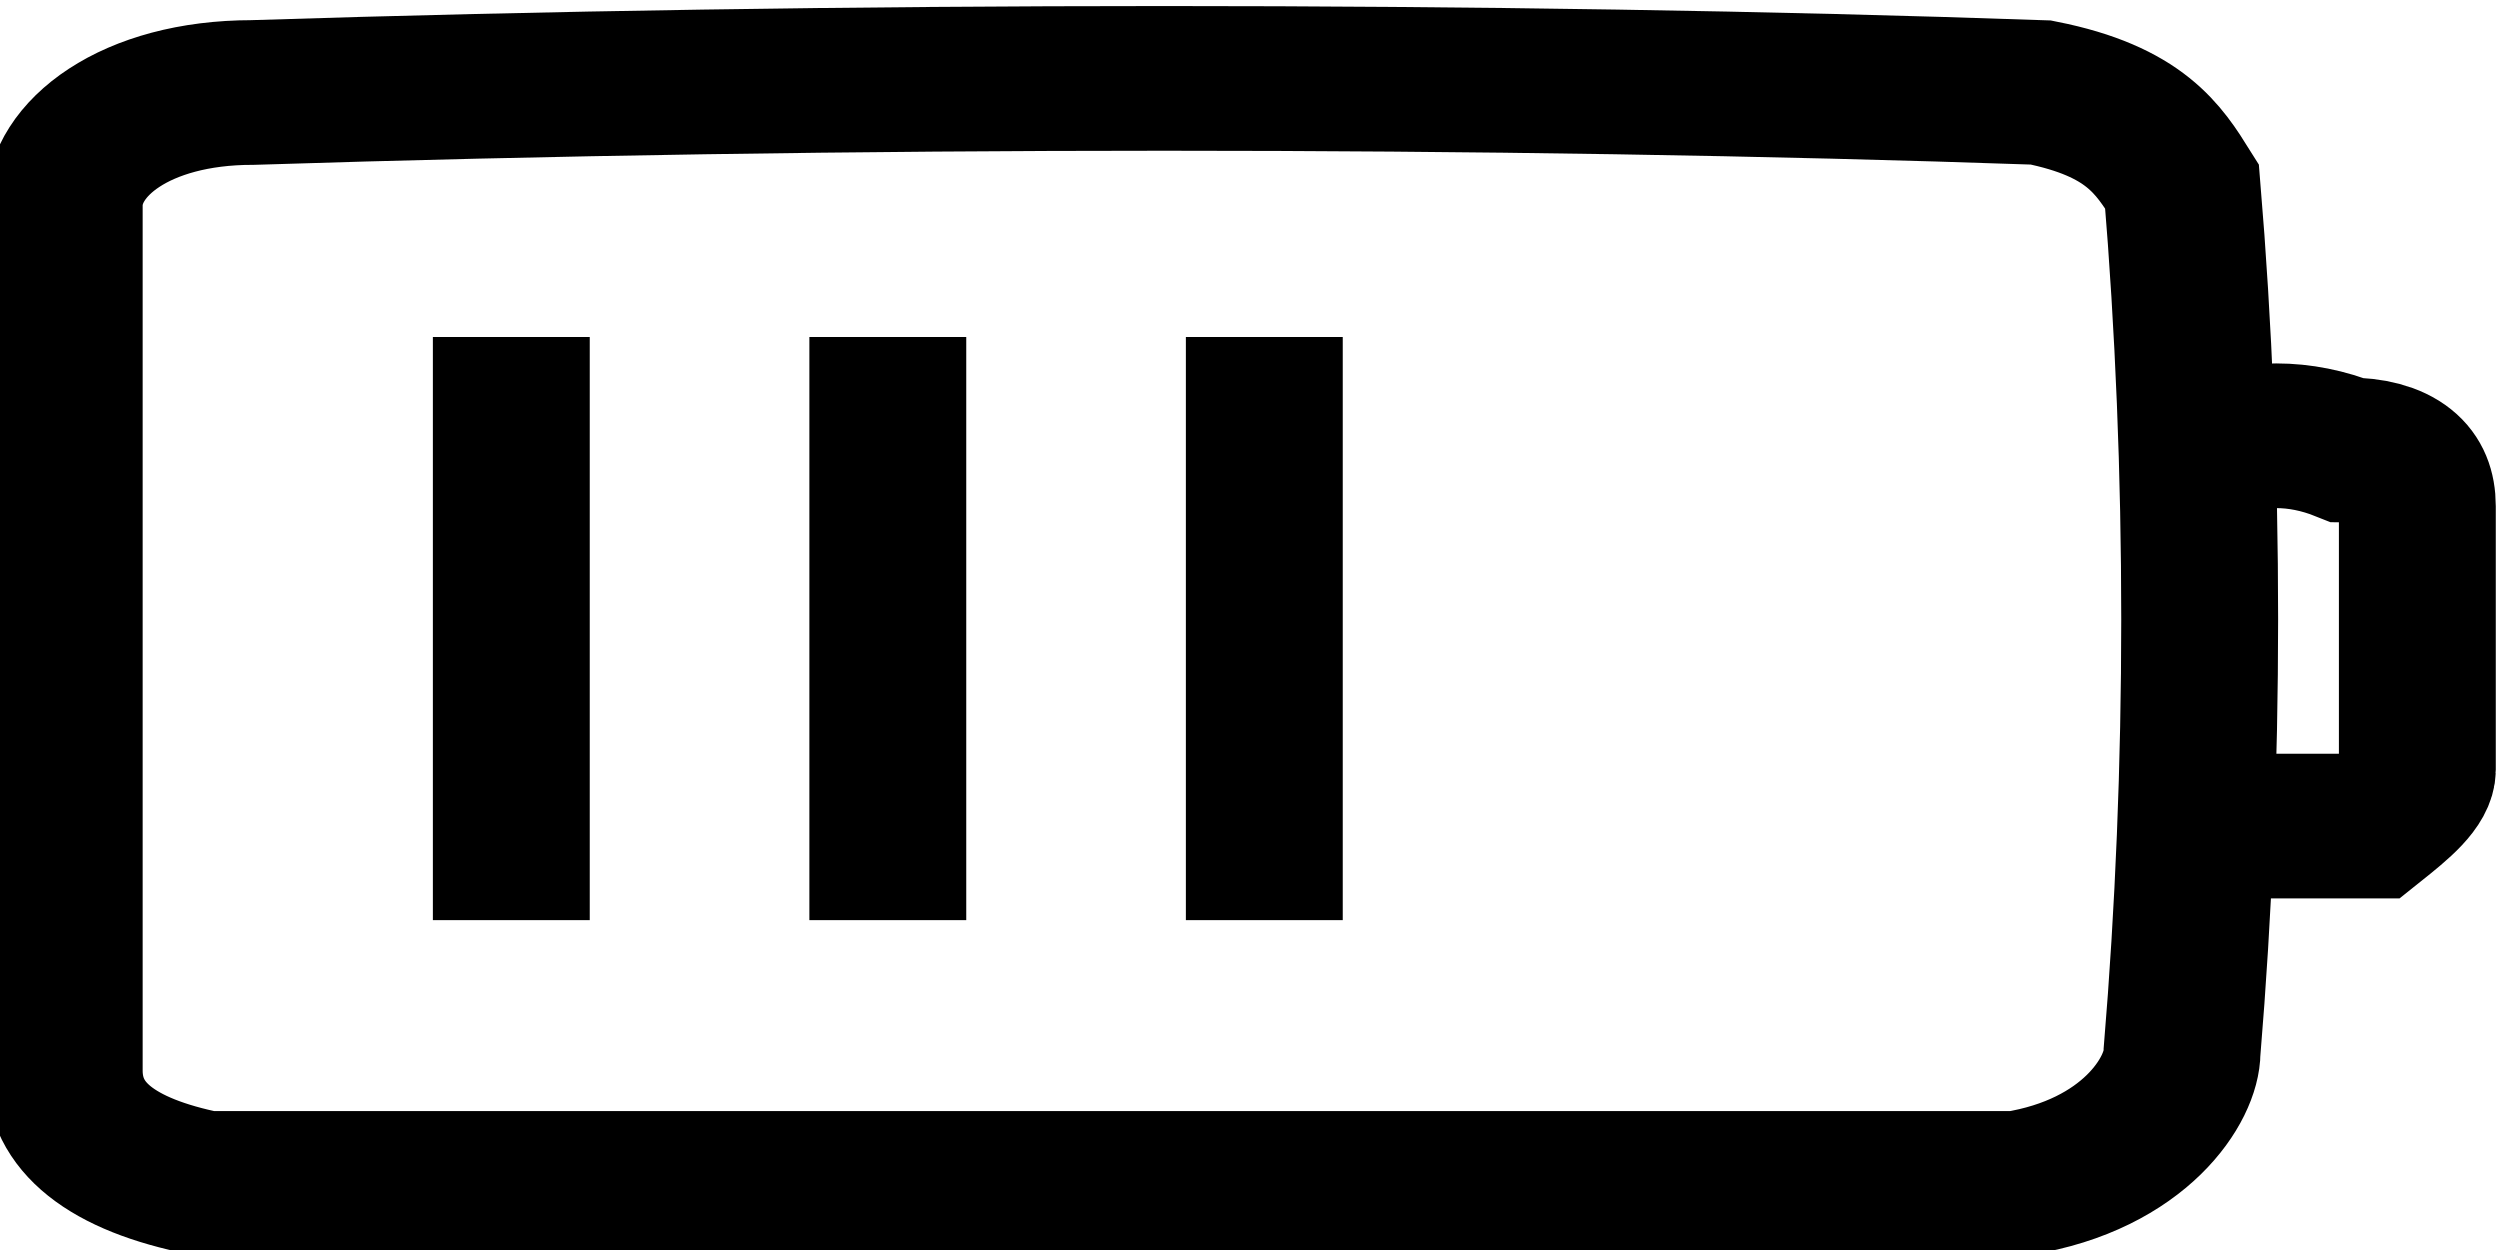 <?xml version="1.0" encoding="UTF-8" standalone="no"?>
<!-- Do not edit this file with editors other than diagrams.net -->

<svg
   version="1.1"
   width="16"
   height="8"
   viewBox="-0.5 -0.5 16 8"
   content="&lt;mxfile host=&quot;app.diagrams.net&quot; modified=&quot;2022-10-04T14:34:14.014Z&quot; agent=&quot;5.0 (Macintosh; Intel Mac OS X 10_15_7) AppleWebKit/537.36 (KHTML, like Gecko) Chrome/105.0.0.0 Safari/537.36&quot; etag=&quot;Pet32TP7bBXikEnTJhYM&quot; version=&quot;20.3.3&quot; type=&quot;google&quot;&gt;&lt;diagram id=&quot;778w15AYFSOJFo1Sre1H&quot; name=&quot;Page-1&quot;&gt;jZNNb4MwDIZ/DcdOQNSvY0vb9bITmyrtFoFLIgVCQxiwXz9DHSiqKu2E/eTNh18bj0V5+254KT50CsoL/bT12MELw4BtV/jpSXcnm8C/g8zIlEQTiOUvEHSyWqZQzYRWa2VlOYeJLgpI7IxxY3Qzl121mt9a8gyeQJxw9UwvMrWCqlj6Ez+DzIS7OfBpJedOTKASPNXNA2JHj0VGa3uP8jYC1ZvnfLnvO71YHR9moLD/2RDfvnZ2HZjV4hIKH763Mj8vXB0/XNVUMb3Wds4CYXOFUeCxva6tkgVEo9k+wkZIC3HJk17f4Bggu0qlIq20GY5gp+XhuNshRxPKXpa3WT8vb9wkQqJVwN54WSqZcCt1gULMPrtBaqDStekP3w9qwtWtxtIRUgFgLLQvrQlGw3FSQedgTYcS2rAhF2hGx7yZOh44p8RDt9dLGjQasmw8eeoDBtQKl04tH9Yefhx2/AM=&lt;/diagram&gt;&lt;/mxfile&gt;"
   id="svg282"
   sodipodi:docname="Resource.svg"
   inkscape:version="1.2.2 (732a01da63, 2022-12-09)"
   xmlns:inkscape="http://www.inkscape.org/namespaces/inkscape"
   xmlns:sodipodi="http://sodipodi.sourceforge.net/DTD/sodipodi-0.dtd"
   xmlns="http://www.w3.org/2000/svg"
   xmlns:svg="http://www.w3.org/2000/svg">
  <sodipodi:namedview
     id="namedview284"
     pagecolor="#ffffff"
     bordercolor="#000000"
     borderopacity="0.25"
     inkscape:showpageshadow="2"
     inkscape:pageopacity="0.0"
     inkscape:pagecheckerboard="0"
     inkscape:deskcolor="#d1d1d1"
     showgrid="false"
     inkscape:zoom="3.9933775"
     inkscape:cx="54.715589"
     inkscape:cy="79.506633"
     inkscape:window-width="1346"
     inkscape:window-height="1230"
     inkscape:window-x="4287"
     inkscape:window-y="614"
     inkscape:window-maximized="0"
     inkscape:current-layer="svg282" />
  <defs
     id="defs274" />
  <g
     id="g280"
     inkscape:label="g280"
     transform="matrix(1.004,0,0,0.926,-130.609,-7.992)">
    <path
       d="m 137.65,10.42 v 4.03 m -2.4,-4.03 v 4.03 m -2.4,-4.03 v 4.03 m 10.8,-3.25 c 0.3,-0.13 0.6,-0.13 0.9,0 0.3,0 0.45,0.13 0.45,0.39 0,0.65 0,1.17 0,1.82 0,0.13 -0.15,0.26 -0.3,0.39 -0.3,0 -0.75,0 -1.05,0 M 130,15.49 c 0,-1.69 0,-3.9 0,-5.98 0,-0.39 0.45,-0.78 1.2,-0.78 3.75,-0.13 7.95,-0.13 11.4,0 0.6,0.13 0.75,0.39 0.9,0.65 0.15,1.95 0.15,4.03 0,5.98 0,0.26 -0.3,0.78 -1.05,0.91 -3.9,0 -7.65,0 -11.55,0 -0.6,-0.13 -0.9,-0.39 -0.9,-0.78 z"
       fill="none"
       stroke="#000000"
       stroke-miterlimit="10"
       pointer-events="all"
       id="path278" />
  </g>
</svg>
